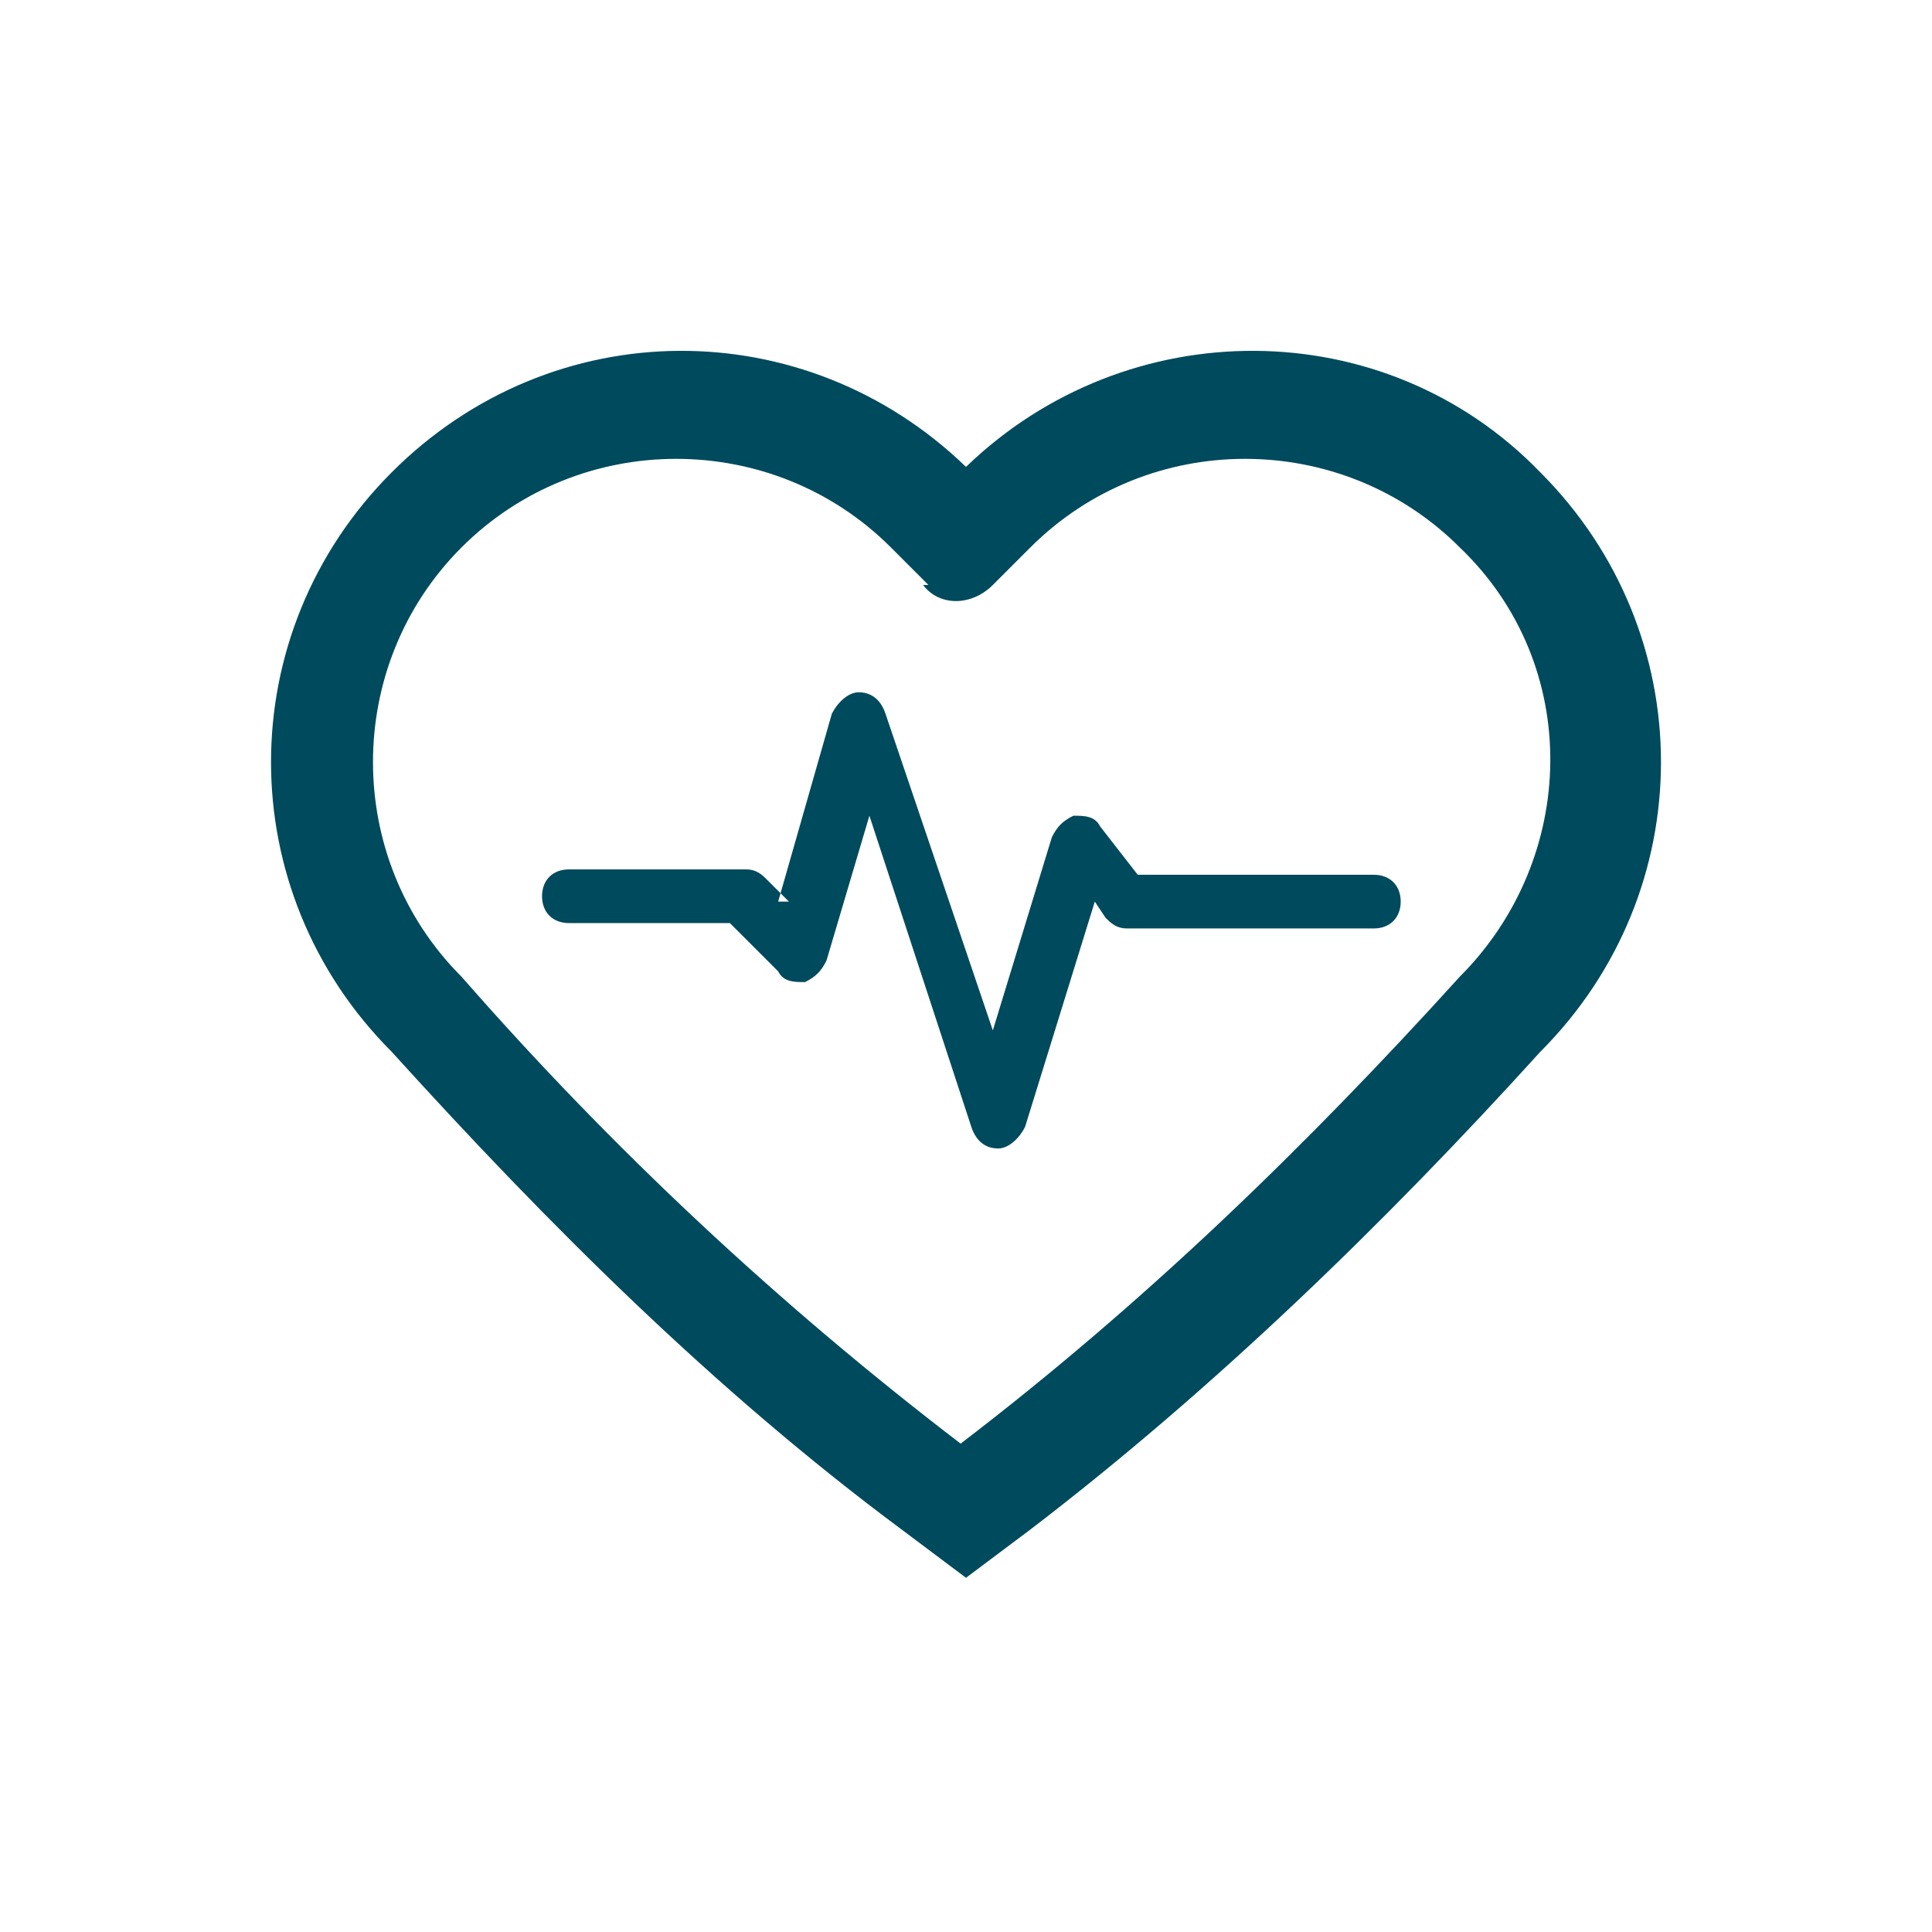 <?xml version="1.0" encoding="UTF-8"?>
<!DOCTYPE svg PUBLIC "-//W3C//DTD SVG 1.1//EN" "http://www.w3.org/Graphics/SVG/1.1/DTD/svg11.dtd">
<!-- Creator: CorelDRAW 2020 (64-Bit) -->
<svg xmlns="http://www.w3.org/2000/svg" xml:space="preserve" width="36px" height="36px" version="1.1" style="shape-rendering:geometricPrecision; text-rendering:geometricPrecision; image-rendering:optimizeQuality; fill-rule:evenodd; clip-rule:evenodd"
viewBox="0 0 360 360"
 xmlns:xlink="http://www.w3.org/1999/xlink"
 xmlns:xodm="http://www.corel.com/coreldraw/odm/2003">
 <defs>
  <style type="text/css">
   <![CDATA[
    .fil0 {fill:none}
    .fil1 {fill:#004A5D}
   ]]>
  </style>
 </defs>
 <g id="Default">
  <g id="_1676738371904">
   <polygon class="fil0" points="0,0 360,0 360,360 0,360 "/>
   <path class="fil1" d="M73 196c-30,-30 -30,-78 0,-108 30,-30 77,-30 107,-1 30,-29 78,-29 107,1 30,30 30,78 0,108 -29,32 -61,63 -95,89l-12 9 -12 -9c-35,-26 -66,-57 -95,-89zm72 -28l10 -35c1,-2 3,-4 5,-4 2,0 4,1 5,4l20 59 11 -36c1,-2 2,-3 4,-4 2,0 4,0 5,2l7 9 44 0c3,0 5,2 5,5 0,3 -2,5 -5,5l-46 0c-2,0 -3,-1 -4,-2l-2 -3 -13 42c-1,2 -3,4 -5,4 -2,0 -4,-1 -5,-4l-19 -58 -8 27c-1,2 -2,3 -4,4 -2,0 -4,0 -5,-2l-9 -9 -30 0c-3,0 -5,-2 -5,-5 0,-3 2,-5 5,-5l33 0c2,0 3,1 4,2l4 4zm28 -59c-2,-2 -4,-4 -7,-7 -22,-22 -58,-22 -80,0 -22,22 -22,58 0,80 28,32 59,61 93,87 34,-26 64,-55 93,-87 22,-22 23,-58 0,-80 -22,-22 -58,-22 -80,0 -2,2 -4,4 -7,7 -4,4 -10,4 -13,0z"/>
  </g>
 </g>
</svg>
